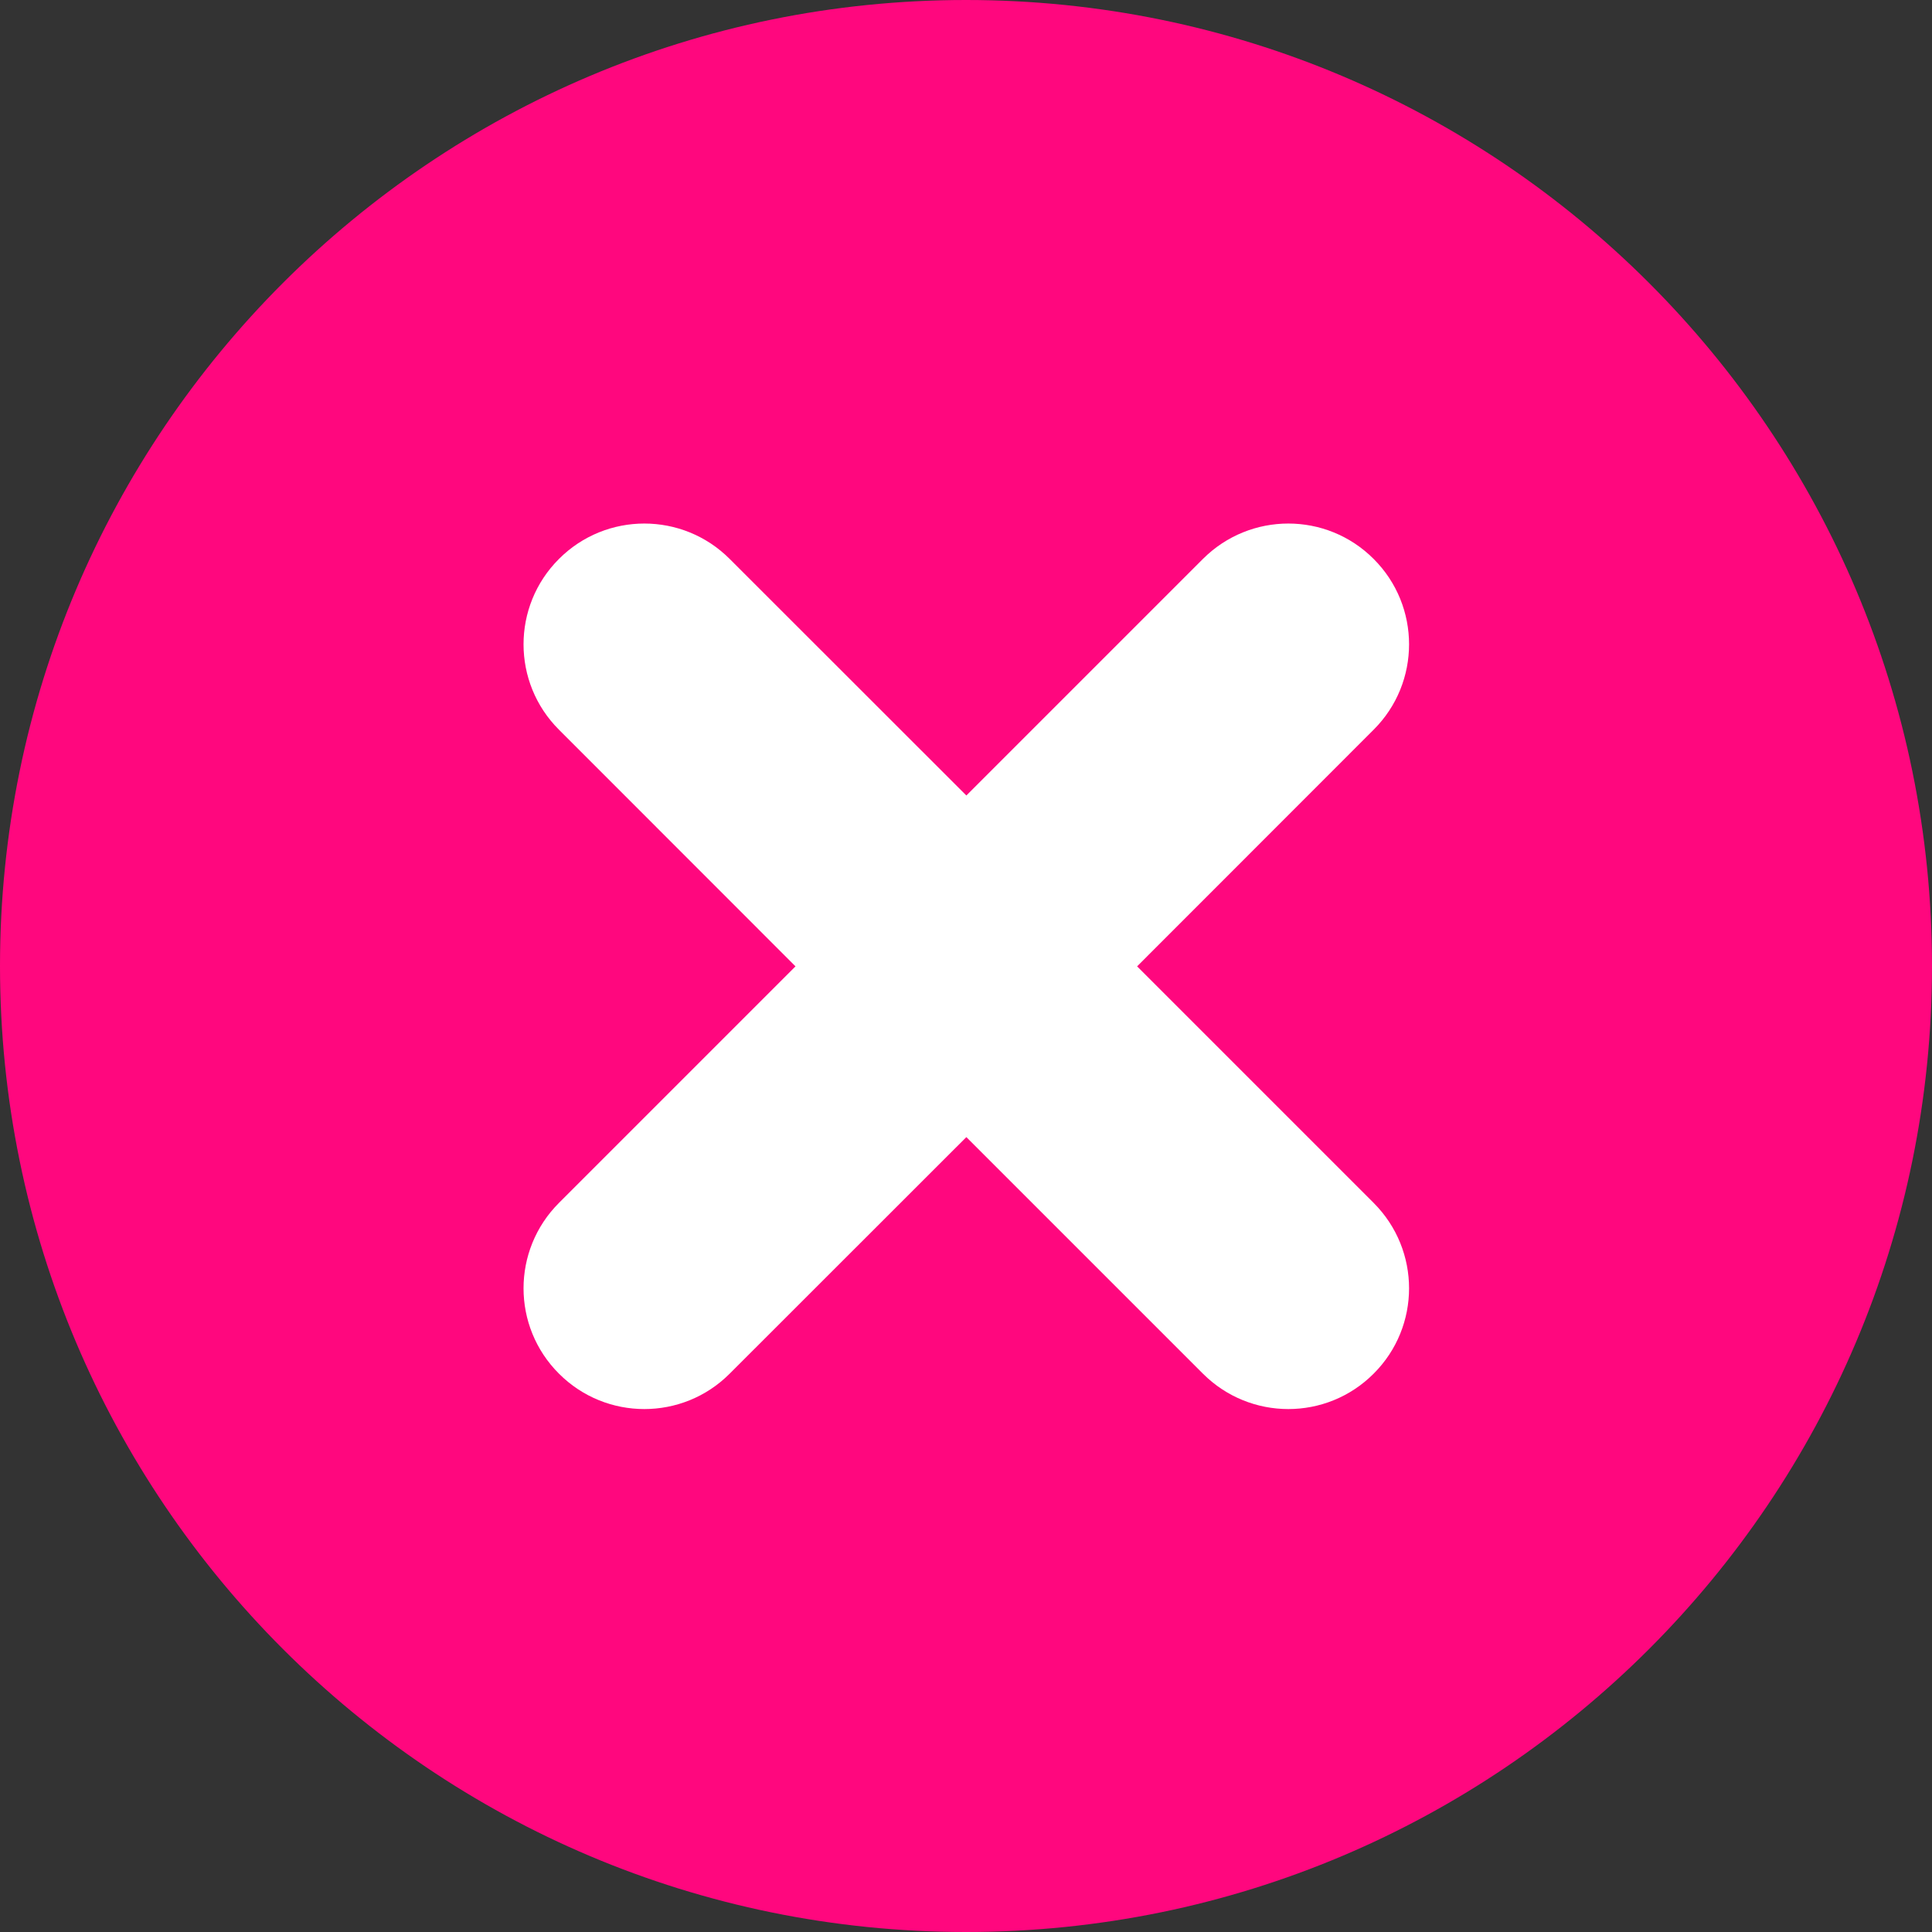 <svg width="16" height="16" viewBox="0 0 16 16" fill="none" xmlns="http://www.w3.org/2000/svg">
<rect x="0" y="0" width="16" height="16" fill="#333333" stroke="none"/>
<path d="M8 16C12.418 16 16 12.418 16 8C16 3.582 12.418 0 8 0C3.582 0 0 3.582 0 8C0 12.418 3.582 16 8 16Z" fill="#FF077E"/>
<path fill-rule="evenodd" clip-rule="evenodd" d="M11.376 6.043C11.767 5.653 11.767 5.019 11.376 4.629C10.986 4.238 10.353 4.238 9.962 4.629L8.003 6.588L6.043 4.629C5.653 4.238 5.019 4.238 4.629 4.629C4.238 5.019 4.238 5.653 4.629 6.043L6.588 8.003L4.629 9.962C4.238 10.353 4.238 10.986 4.629 11.376C5.019 11.767 5.653 11.767 6.043 11.376L8.003 9.417L9.962 11.376C10.353 11.767 10.986 11.767 11.376 11.376C11.767 10.986 11.767 10.353 11.376 9.962L9.417 8.003L11.376 6.043Z" fill="white"/>
</svg>
